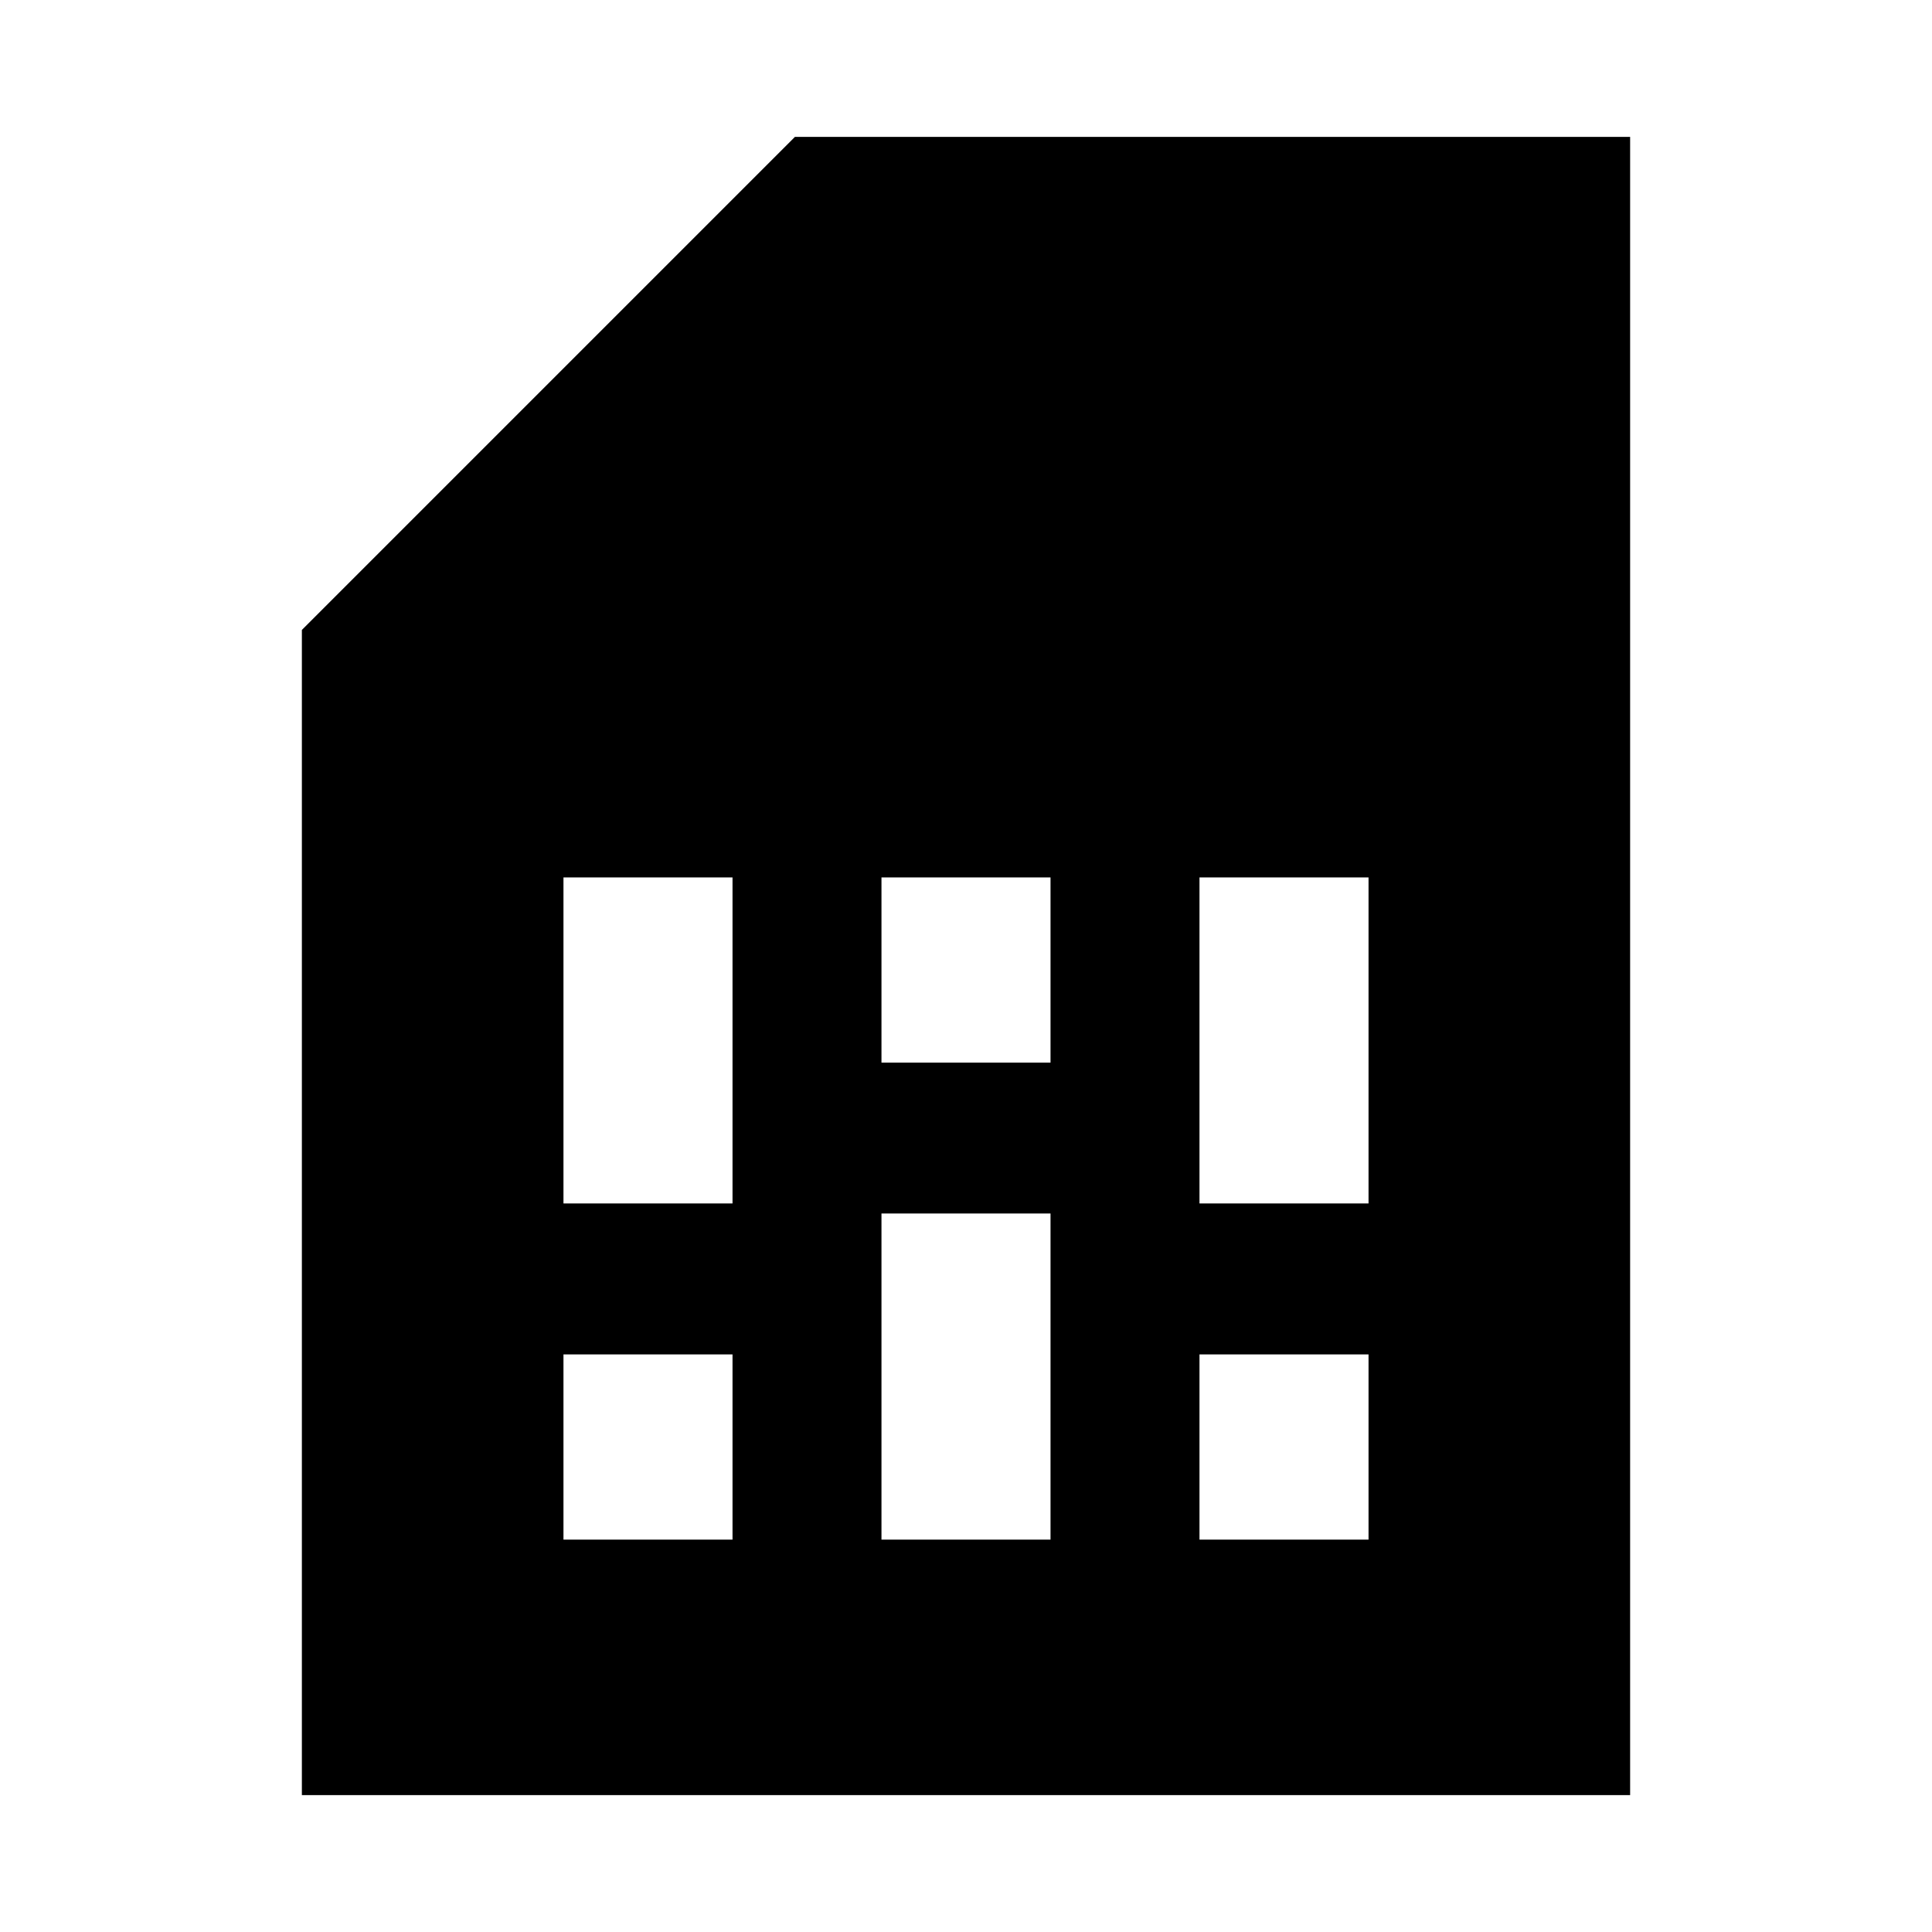 <svg xmlns="http://www.w3.org/2000/svg" height="20" width="20"><path d="M5.833 15.938H7.583V14.021H5.833ZM12.417 15.938H14.167V14.021H12.417ZM5.833 12.458H7.583V9.083H5.833ZM9.125 15.938H10.875V12.562H9.125ZM9.125 11H10.875V9.083H9.125ZM12.417 12.458H14.167V9.083H12.417ZM3.125 18.583V6.521L8.229 1.417H16.875V18.583Z"/></svg>